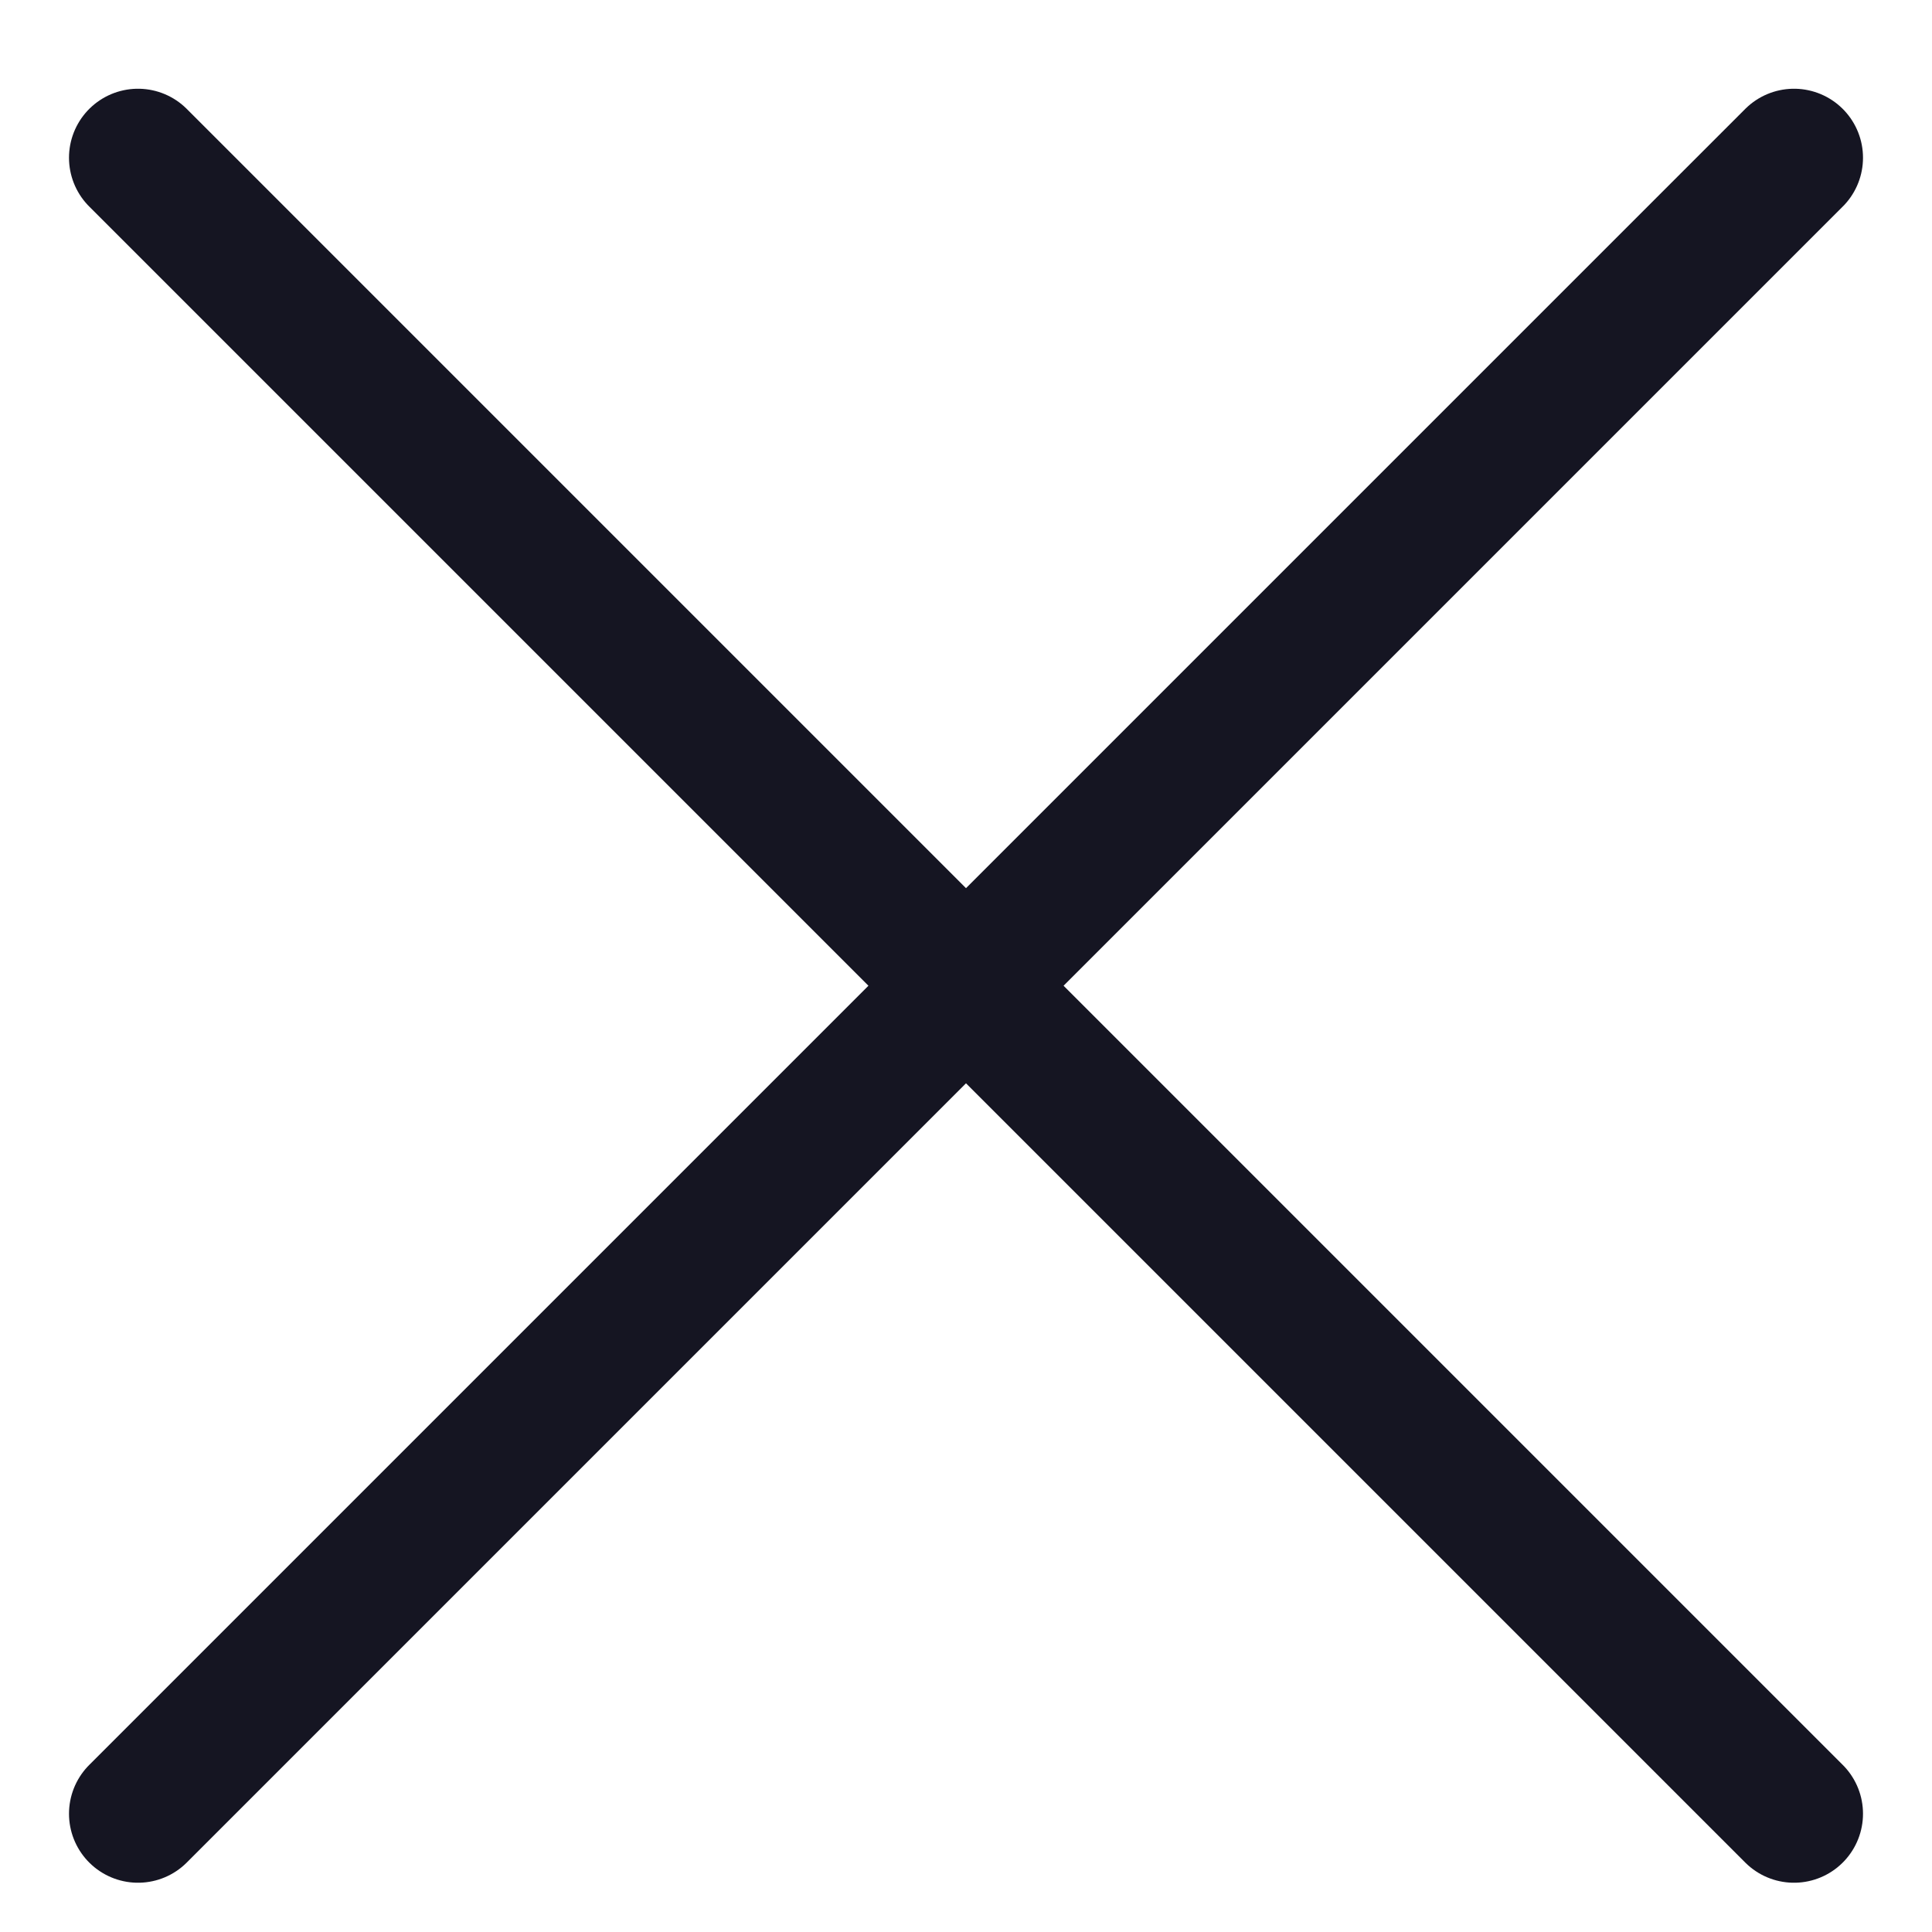 <svg width="14" height="14" viewBox="0 0 14 14" fill="none" xmlns="http://www.w3.org/2000/svg">
<path d="M13 1.143L1 13.143M1 1.143L13 13.143" stroke="#151522" stroke-linecap="round" stroke-linejoin="round"/>
</svg>
